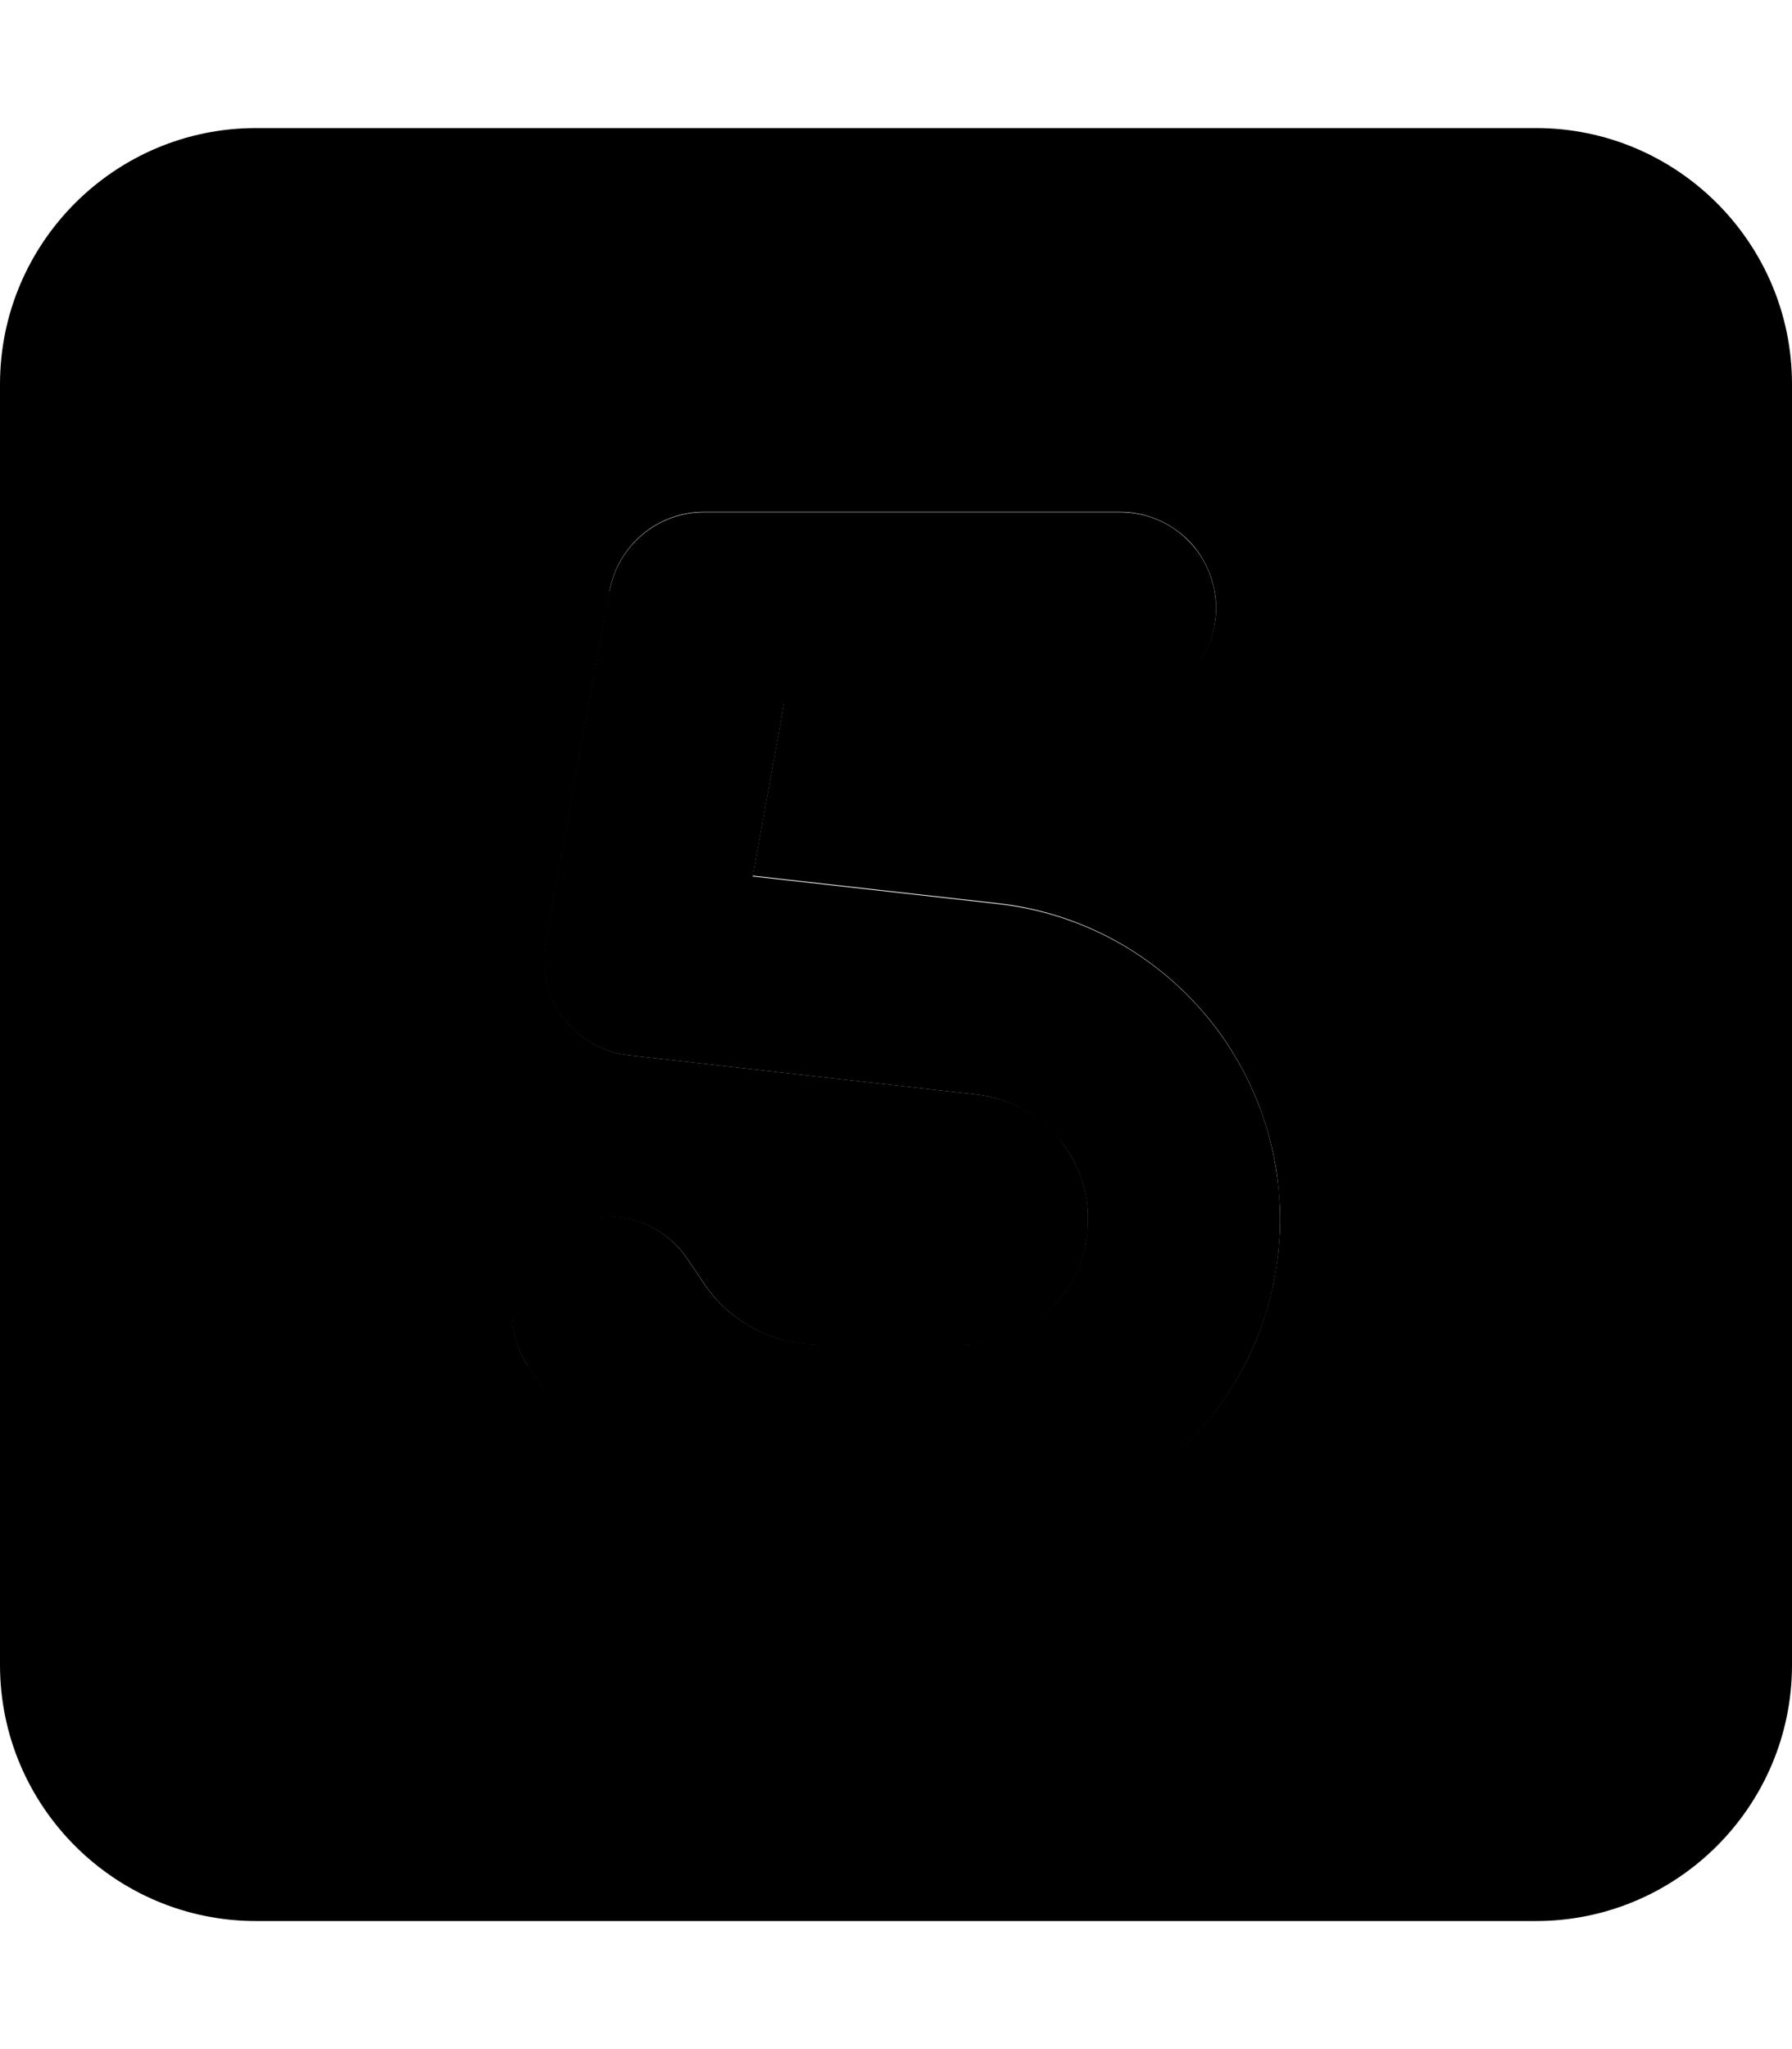 <svg xmlns="http://www.w3.org/2000/svg" viewBox="0 0 448 512"><path class="pr-icon-duotone-secondary" d="M0 96L0 416c0 35.3 28.7 64 64 64l320 0c35.3 0 64-28.7 64-64l0-320c0-35.3-28.7-64-64-64L64 32C28.7 32 0 60.7 0 96zM132.1 341.4c-7.4-11-4.5-25.9 6.5-33.3s25.9-4.5 33.3 6.5l4.1 6.1c6.4 9.6 17.2 15.3 28.8 15.3l36 0c8.6 0 16.5-3.5 22.1-9.2c2.8-2.8 5.1-6.2 6.7-9.9c.8-1.9 1.4-3.8 1.8-5.9c.2-1 .4-2.1 .5-3.1c.1-.5 .1-1.1 .1-1.6s0-1 0-1.8c0-.6 0-1 0-1.4c0-.5-.1-1-.1-1.5c-.1-1-.2-1.9-.4-2.9c-.4-1.9-.9-3.7-1.6-5.5c-1.4-3.5-3.4-6.7-5.8-9.5c-5-5.6-11.9-9.3-19.8-10.2c-29-3.3-57.9-6.5-86.9-9.8c-6.6-.7-12.6-4.2-16.6-9.5s-5.5-12.1-4.4-18.6c5.3-29.3 10.7-58.7 16-88c2.1-11.4 12-19.7 23.6-19.7l104 0c6.6 0 12.6 2.7 17 7c2.2 2.2 3.9 4.8 5.1 7.6c.6 1.4 1.1 2.9 1.4 4.5c.2 .8 .3 1.6 .4 2.4s.1 1.6 .1 2.6c0 .7 0 1.5-.1 2.3s-.2 1.6-.4 2.4c-.3 1.6-.8 3.1-1.4 4.5c-1.2 2.9-3 5.5-5.1 7.6c-4.3 4.3-10.3 7-17 7l-84 0c-2.6 14.3-5.2 28.7-7.8 43c20.5 2.3 40.9 4.6 61.4 6.9c20 2.3 37.6 11.9 50.2 26c6.3 7 11.3 15.2 14.8 24.1c1.7 4.5 3.1 9.1 4 13.9c.5 2.4 .8 4.8 1 7.3c.1 1.2 .2 2.5 .3 3.7c.1 1.2 .1 2.4 .1 3.8c0 1.4 0 2.8-.1 4.1c-.1 1.3-.2 2.7-.3 4c-.3 2.7-.7 5.3-1.2 7.9c-1.1 5.2-2.6 10.1-4.6 14.9c-4 9.5-9.8 18-17 25.2c-14.3 14.3-34.2 23.2-56.1 23.2l-36 0c-27.5 0-53.3-13.7-68.6-36.6c-1.4-2-2.7-4-4.1-6.1z"/><path class="pr-icon-duotone-primary" d="M152.4 147.7c2.1-11.4 12-19.7 23.6-19.7l104 0c13.3 0 24 10.7 24 24s-10.7 24-24 24l-84 0-7.8 43 61.4 6.9c40.1 4.5 70.4 38.4 70.4 78.8c0 43.8-35.5 79.3-79.3 79.3l-36 0c-27.5 0-53.3-13.7-68.6-36.6l-4.1-6.1c-7.4-11-4.5-25.9 6.5-33.3s25.9-4.5 33.3 6.5l4.1 6.1c6.4 9.6 17.2 15.3 28.8 15.3l36 0c17.3 0 31.3-14 31.3-31.3c0-15.9-12-29.3-27.8-31.1l-86.9-9.8c-6.6-.7-12.6-4.2-16.6-9.5s-5.5-12.1-4.4-18.6l16-88z"/></svg>